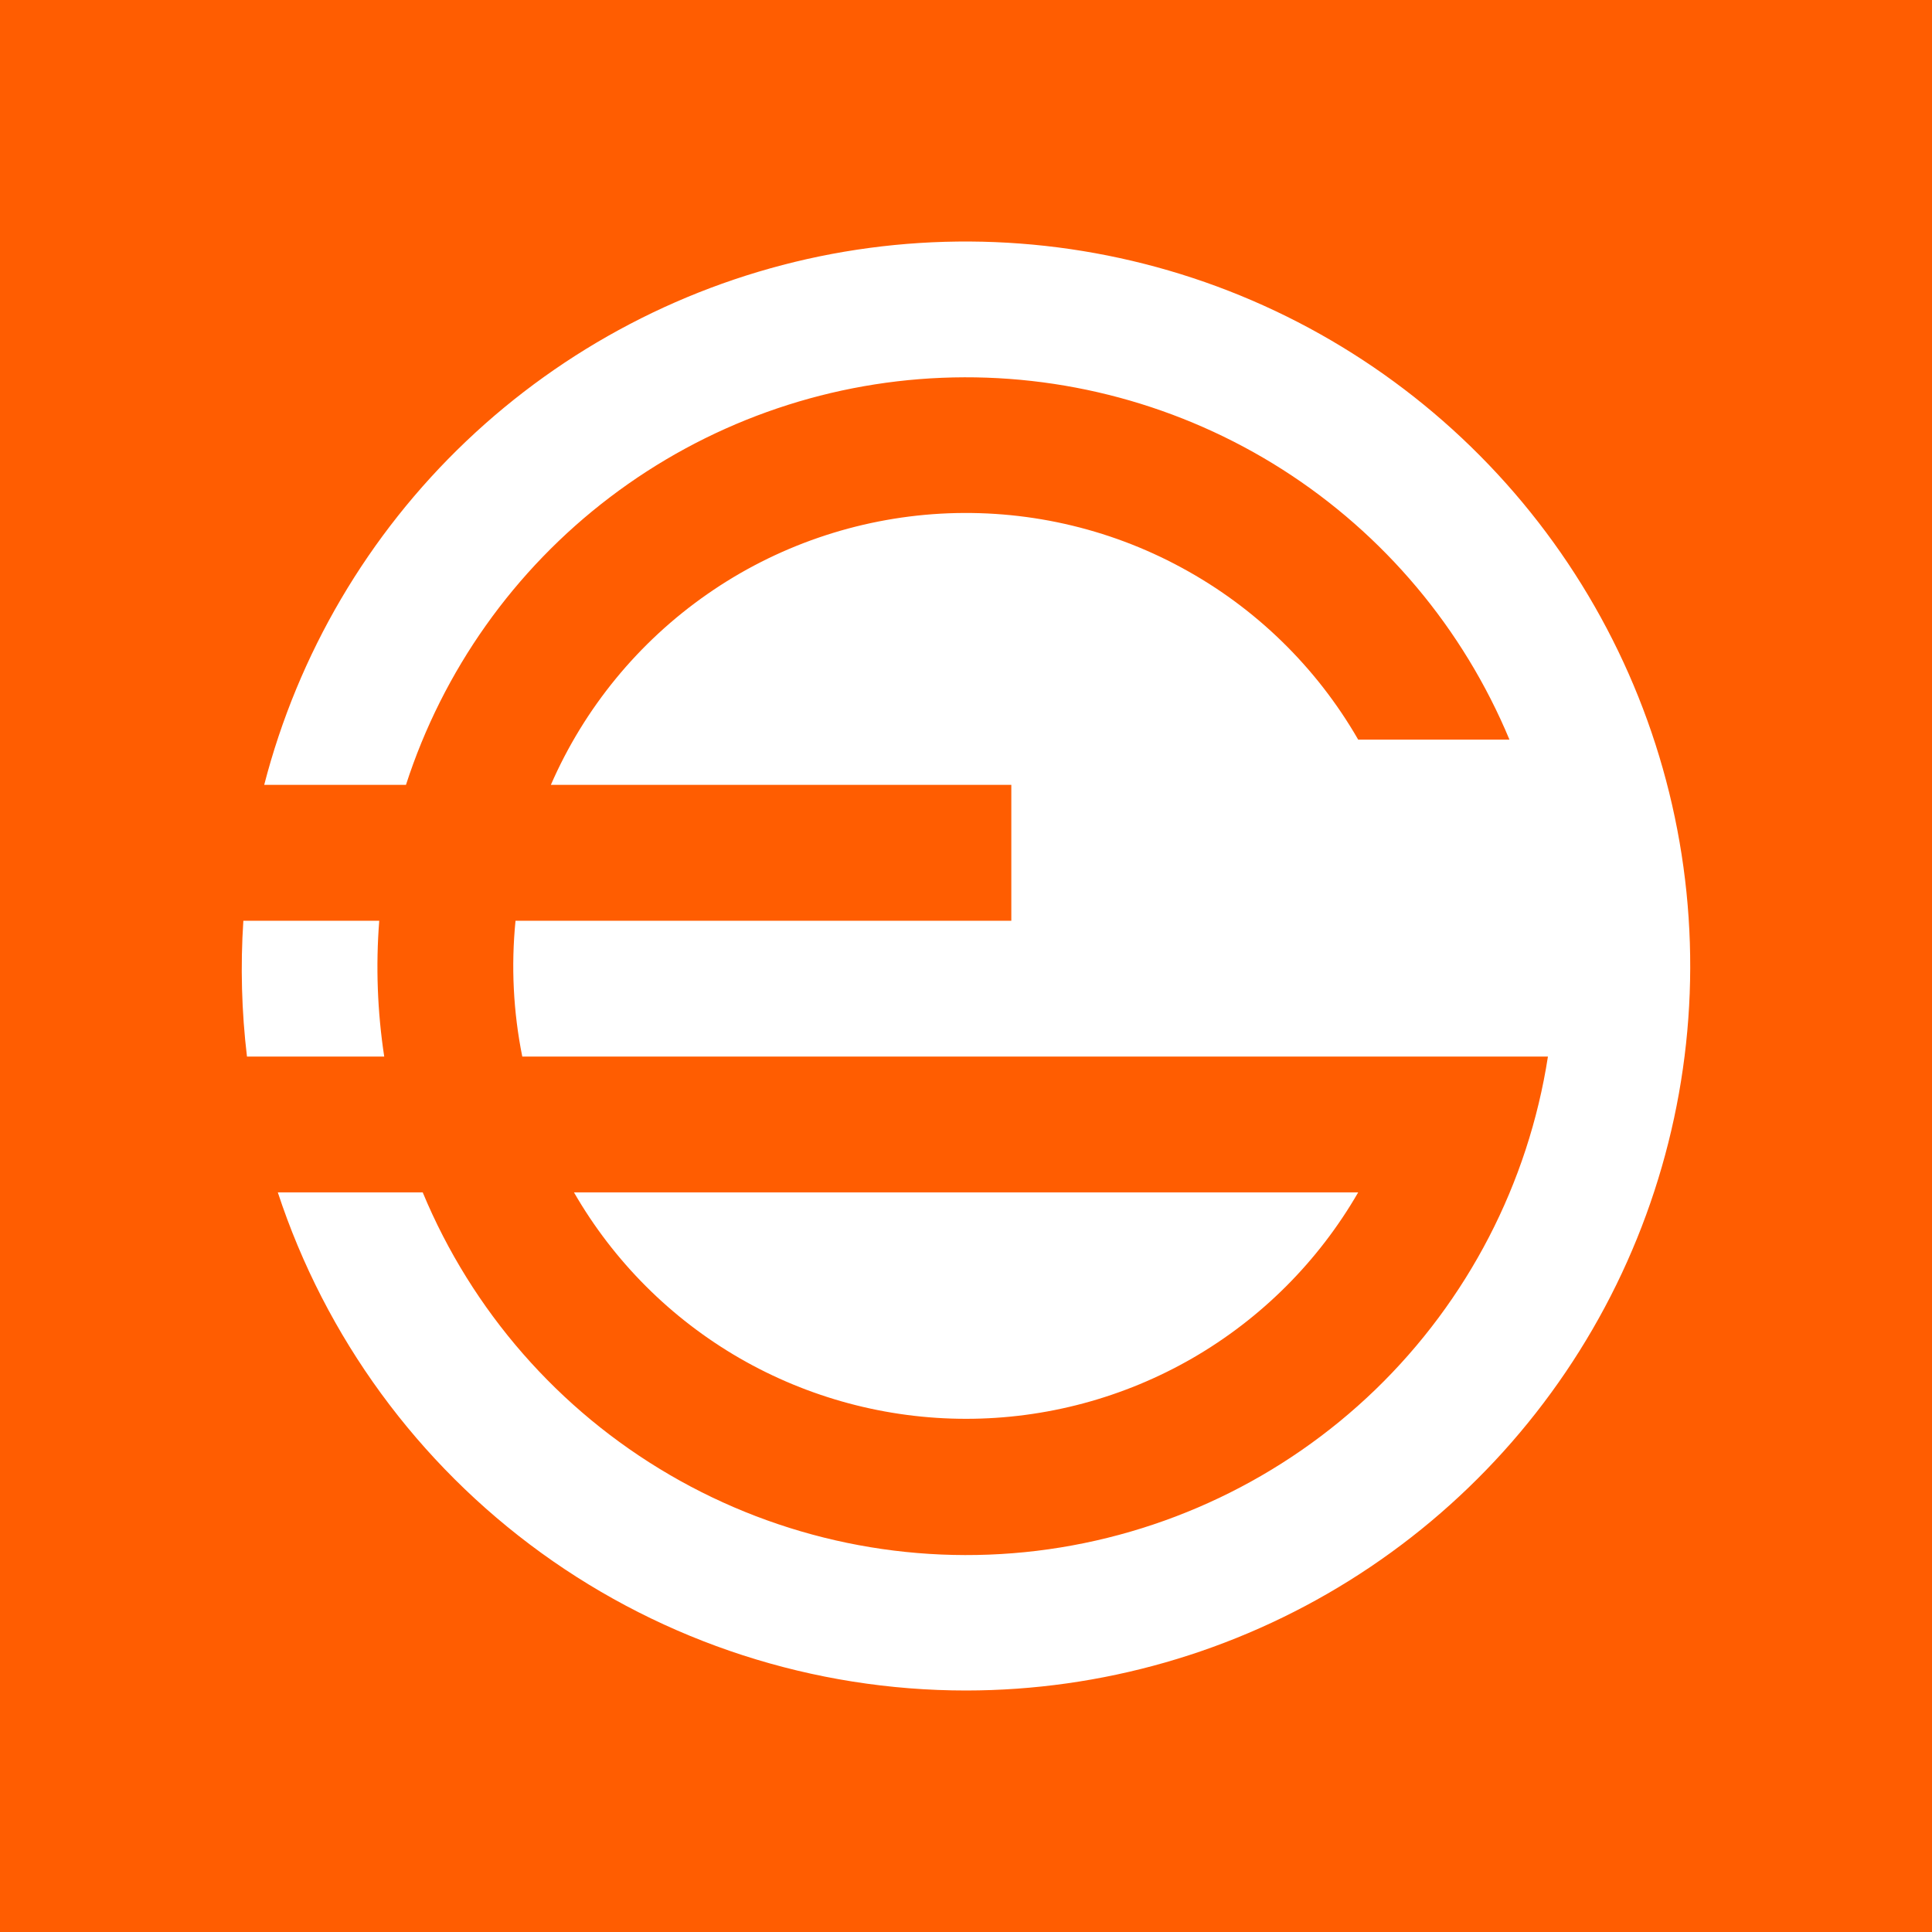 <svg width="24" height="24" viewBox="0 0 24 24" fill="none" xmlns="http://www.w3.org/2000/svg">
<rect x="0" y="0" width="24" height="24" fill="#333333" stroke="none"/>
<g clip-path="url(#clip0_328_22342)">
<path d="M24 0H0V24H24V0Z" fill="#FF5D01"/>
<path d="M12.001 21C13.684 20.999 15.333 20.526 16.761 19.635C18.189 18.744 19.338 17.471 20.079 15.959C20.819 14.448 21.121 12.759 20.95 11.085C20.779 9.41 20.141 7.817 19.11 6.487C18.079 5.157 16.696 4.142 15.117 3.558C13.538 2.975 11.828 2.846 10.179 3.185C8.531 3.525 7.011 4.321 5.791 5.481C4.572 6.641 3.703 8.12 3.282 9.75H5.043C5.503 8.328 6.387 7.08 7.578 6.176C8.768 5.272 10.207 4.754 11.701 4.693C13.194 4.632 14.671 5.03 15.932 5.833C17.192 6.637 18.176 7.808 18.751 9.188H16.872C16.352 8.285 15.592 7.545 14.675 7.05C13.76 6.554 12.724 6.323 11.684 6.381C10.645 6.44 9.641 6.785 8.787 7.38C7.932 7.975 7.259 8.795 6.843 9.75H12.563V11.438H6.404C6.348 12.001 6.376 12.57 6.488 13.125H19.229C18.985 14.701 18.232 16.153 17.086 17.262C15.939 18.37 14.462 19.073 12.879 19.265C11.296 19.456 9.694 19.124 8.317 18.32C6.94 17.517 5.863 16.285 5.251 14.812H3.451C4.043 16.613 5.189 18.18 6.724 19.291C8.259 20.402 10.106 21 12.001 21ZM3.068 13.125H4.773C4.688 12.567 4.667 12.001 4.711 11.438H3.023C2.986 12 3.001 12.565 3.068 13.125ZM12.001 17.625C12.988 17.625 13.958 17.365 14.813 16.872C15.668 16.378 16.378 15.668 16.872 14.812H7.13C7.623 15.668 8.333 16.378 9.188 16.872C10.043 17.365 11.014 17.625 12.001 17.625Z" fill="white"/>
</g>
<defs>
<clipPath id="clip0_328_22342">
<rect width="24" height="24" fill="white"/>
</clipPath>
</defs>
</svg>
